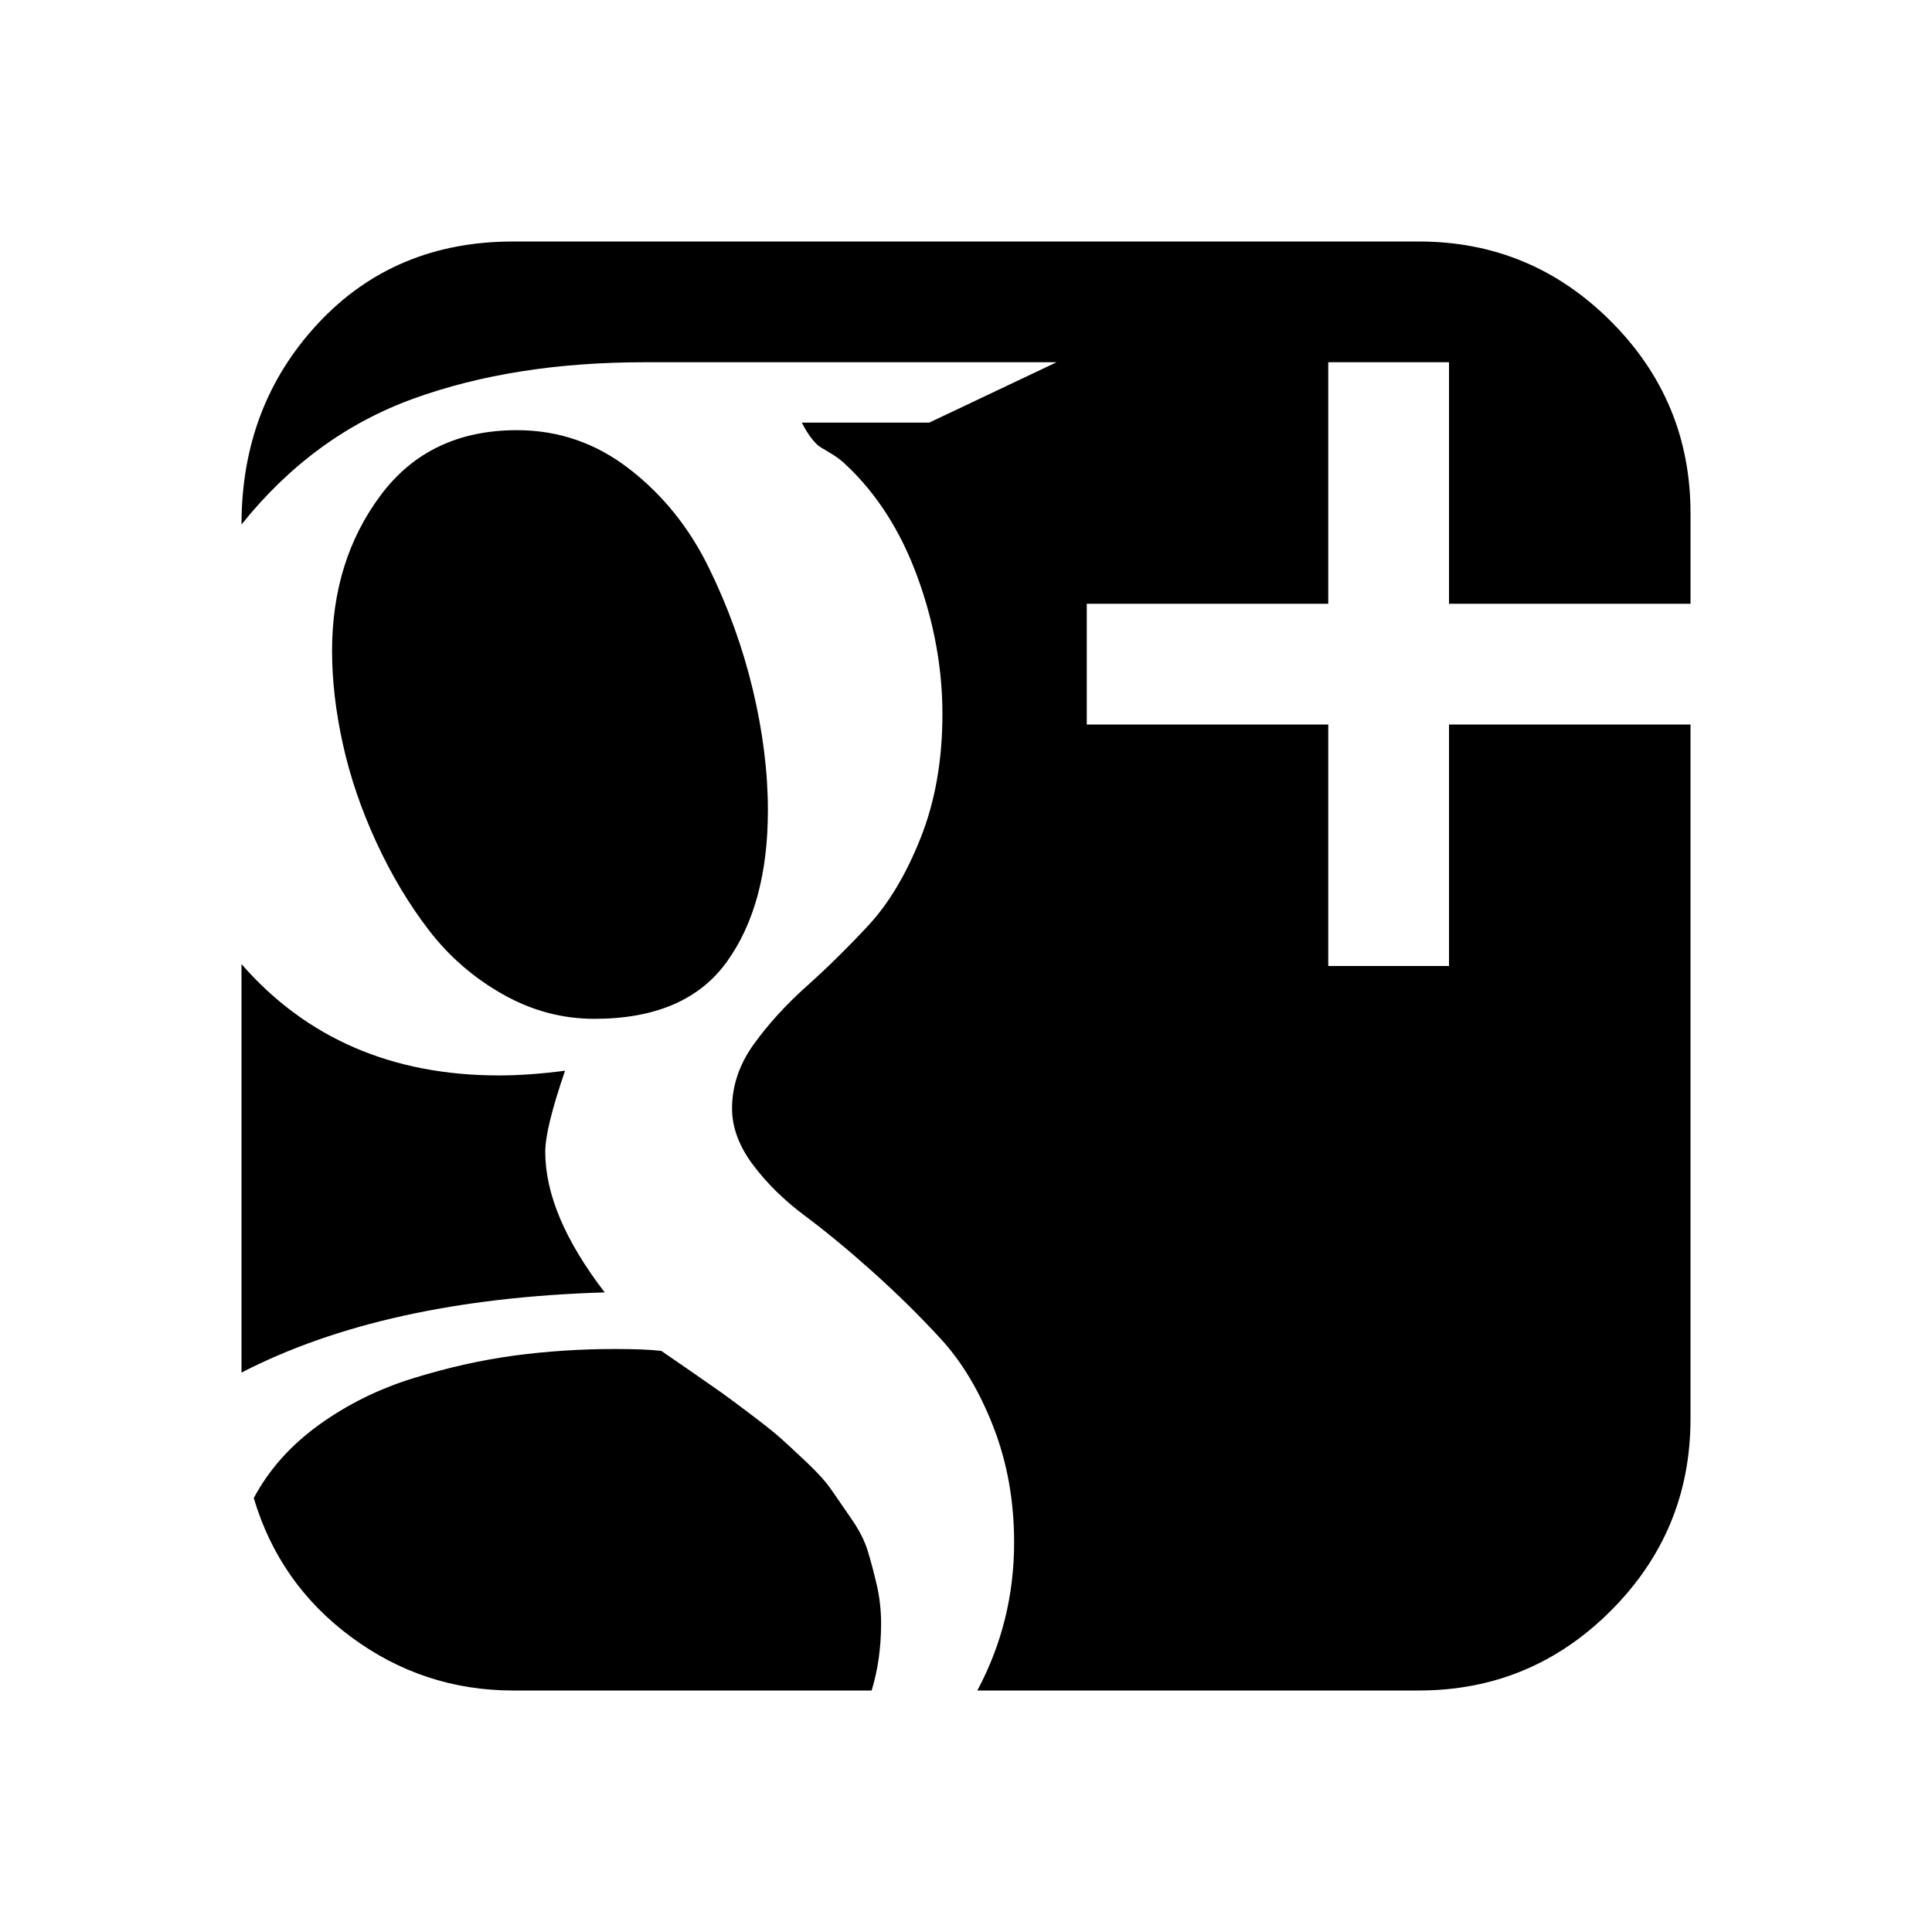 <?xml version="1.0" encoding="ISO-8859-1"?>
<!-- Converted from Font Awesome. Glyph: f0d4 -->
<!DOCTYPE svg PUBLIC "-//W3C//DTD SVG 1.1//EN" "http://www.w3.org/Graphics/SVG/1.1/DTD/svg11.dtd">
<svg version="1.1" xmlns="http://www.w3.org/2000/svg" xmlns:xlink="http://www.w3.org/1999/xlink" width="2048" height="2048" xml:space="preserve">
<g transform="translate(256, 1664) scale(1, -1)">
	<path id="google-plus-sign" d="M678 -57q0 -38 -10 -71h-380q-95 0 -171.5 56.5t-103.5 147.5q24 45 69 77.5t100 49.5t107 24t107 7q32 0 49 -2q6 -4 30.5 -21t33 -23t31 -23t32 -25.5t27.5 -25.5t26.5 -29.5t21 -30.5t17.5 -34.5t9.5 -36t4.5 -40.5zM385 294q-234 -7 -385 -85v433q103 -118 273 -118 q32 0 70 5q-21 -61 -21 -86q0 -67 63 -149zM558 805q0 -100 -43.5 -160.5t-140.5 -60.5q-51 0 -97 26t-78 67.5t-56 93.5t-35.5 104t-11.5 99q0 96 51.5 165t144.5 69q66 0 119 -41t84 -104t47 -130t16 -128zM1536 896v-736q0 -119 -84.5 -203.5t-203.5 -84.5h-468 q39 73 39 157q0 66 -22 122.5t-55.5 93t-72 71t-72 59.5t-55.5 54.5t-22 59.5q0 36 23 68t56 61.5t65.5 64.5t55.5 93t23 131t-26.5 145.5t-75.5 118.5q-6 6 -14 11t-12.5 7.5t-10 9.5t-10.5 17h135l135 64h-437q-138 0 -244.5 -38.5t-182.5 -133.5q0 126 81 213t207 87h960 q119 0 203.5 -84.5t84.5 -203.5v-96h-256v256h-128v-256h-256v-128h256v-256h128v256h256z" />
</g>
</svg>	
